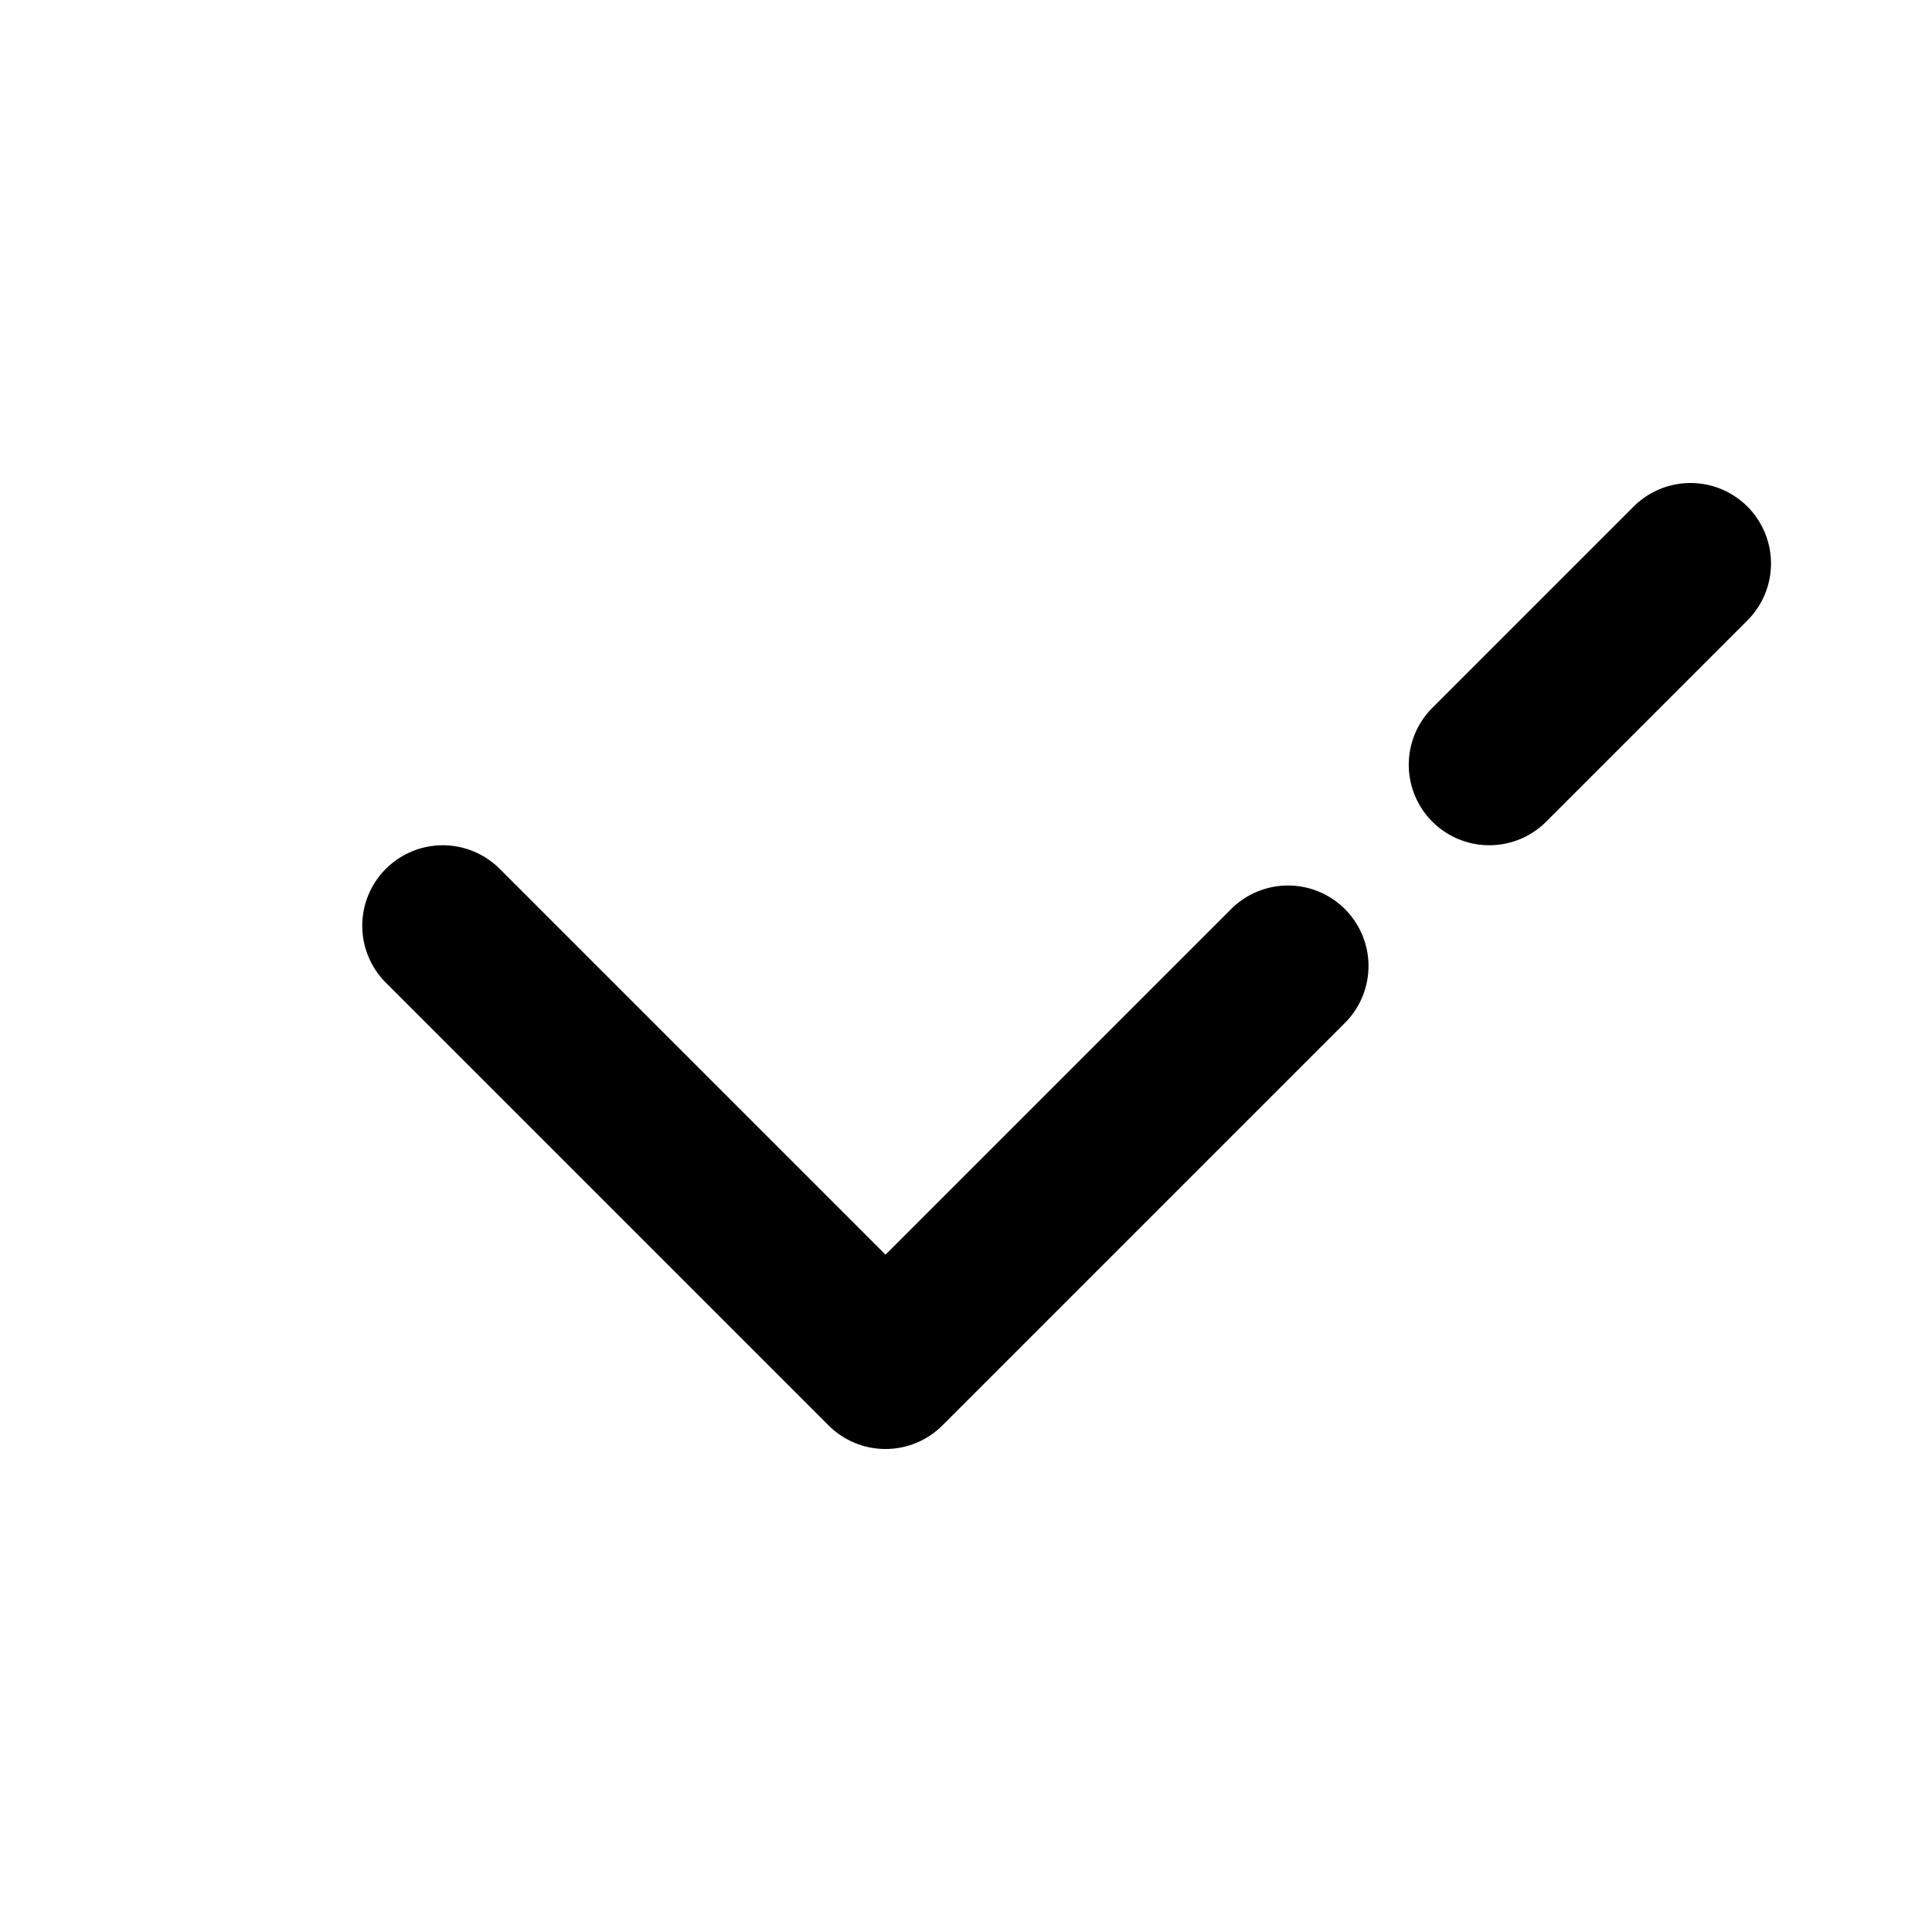 <svg width="24" height="24" viewBox="0 0 24 24" fill="none" xmlns="http://www.w3.org/2000/svg">
<path d="M5.5 11.5L11 17L16 12M21 7L18.5 9.5" stroke="#000" stroke-width="2" stroke-linecap="round" stroke-linejoin="round"/>
</svg>
